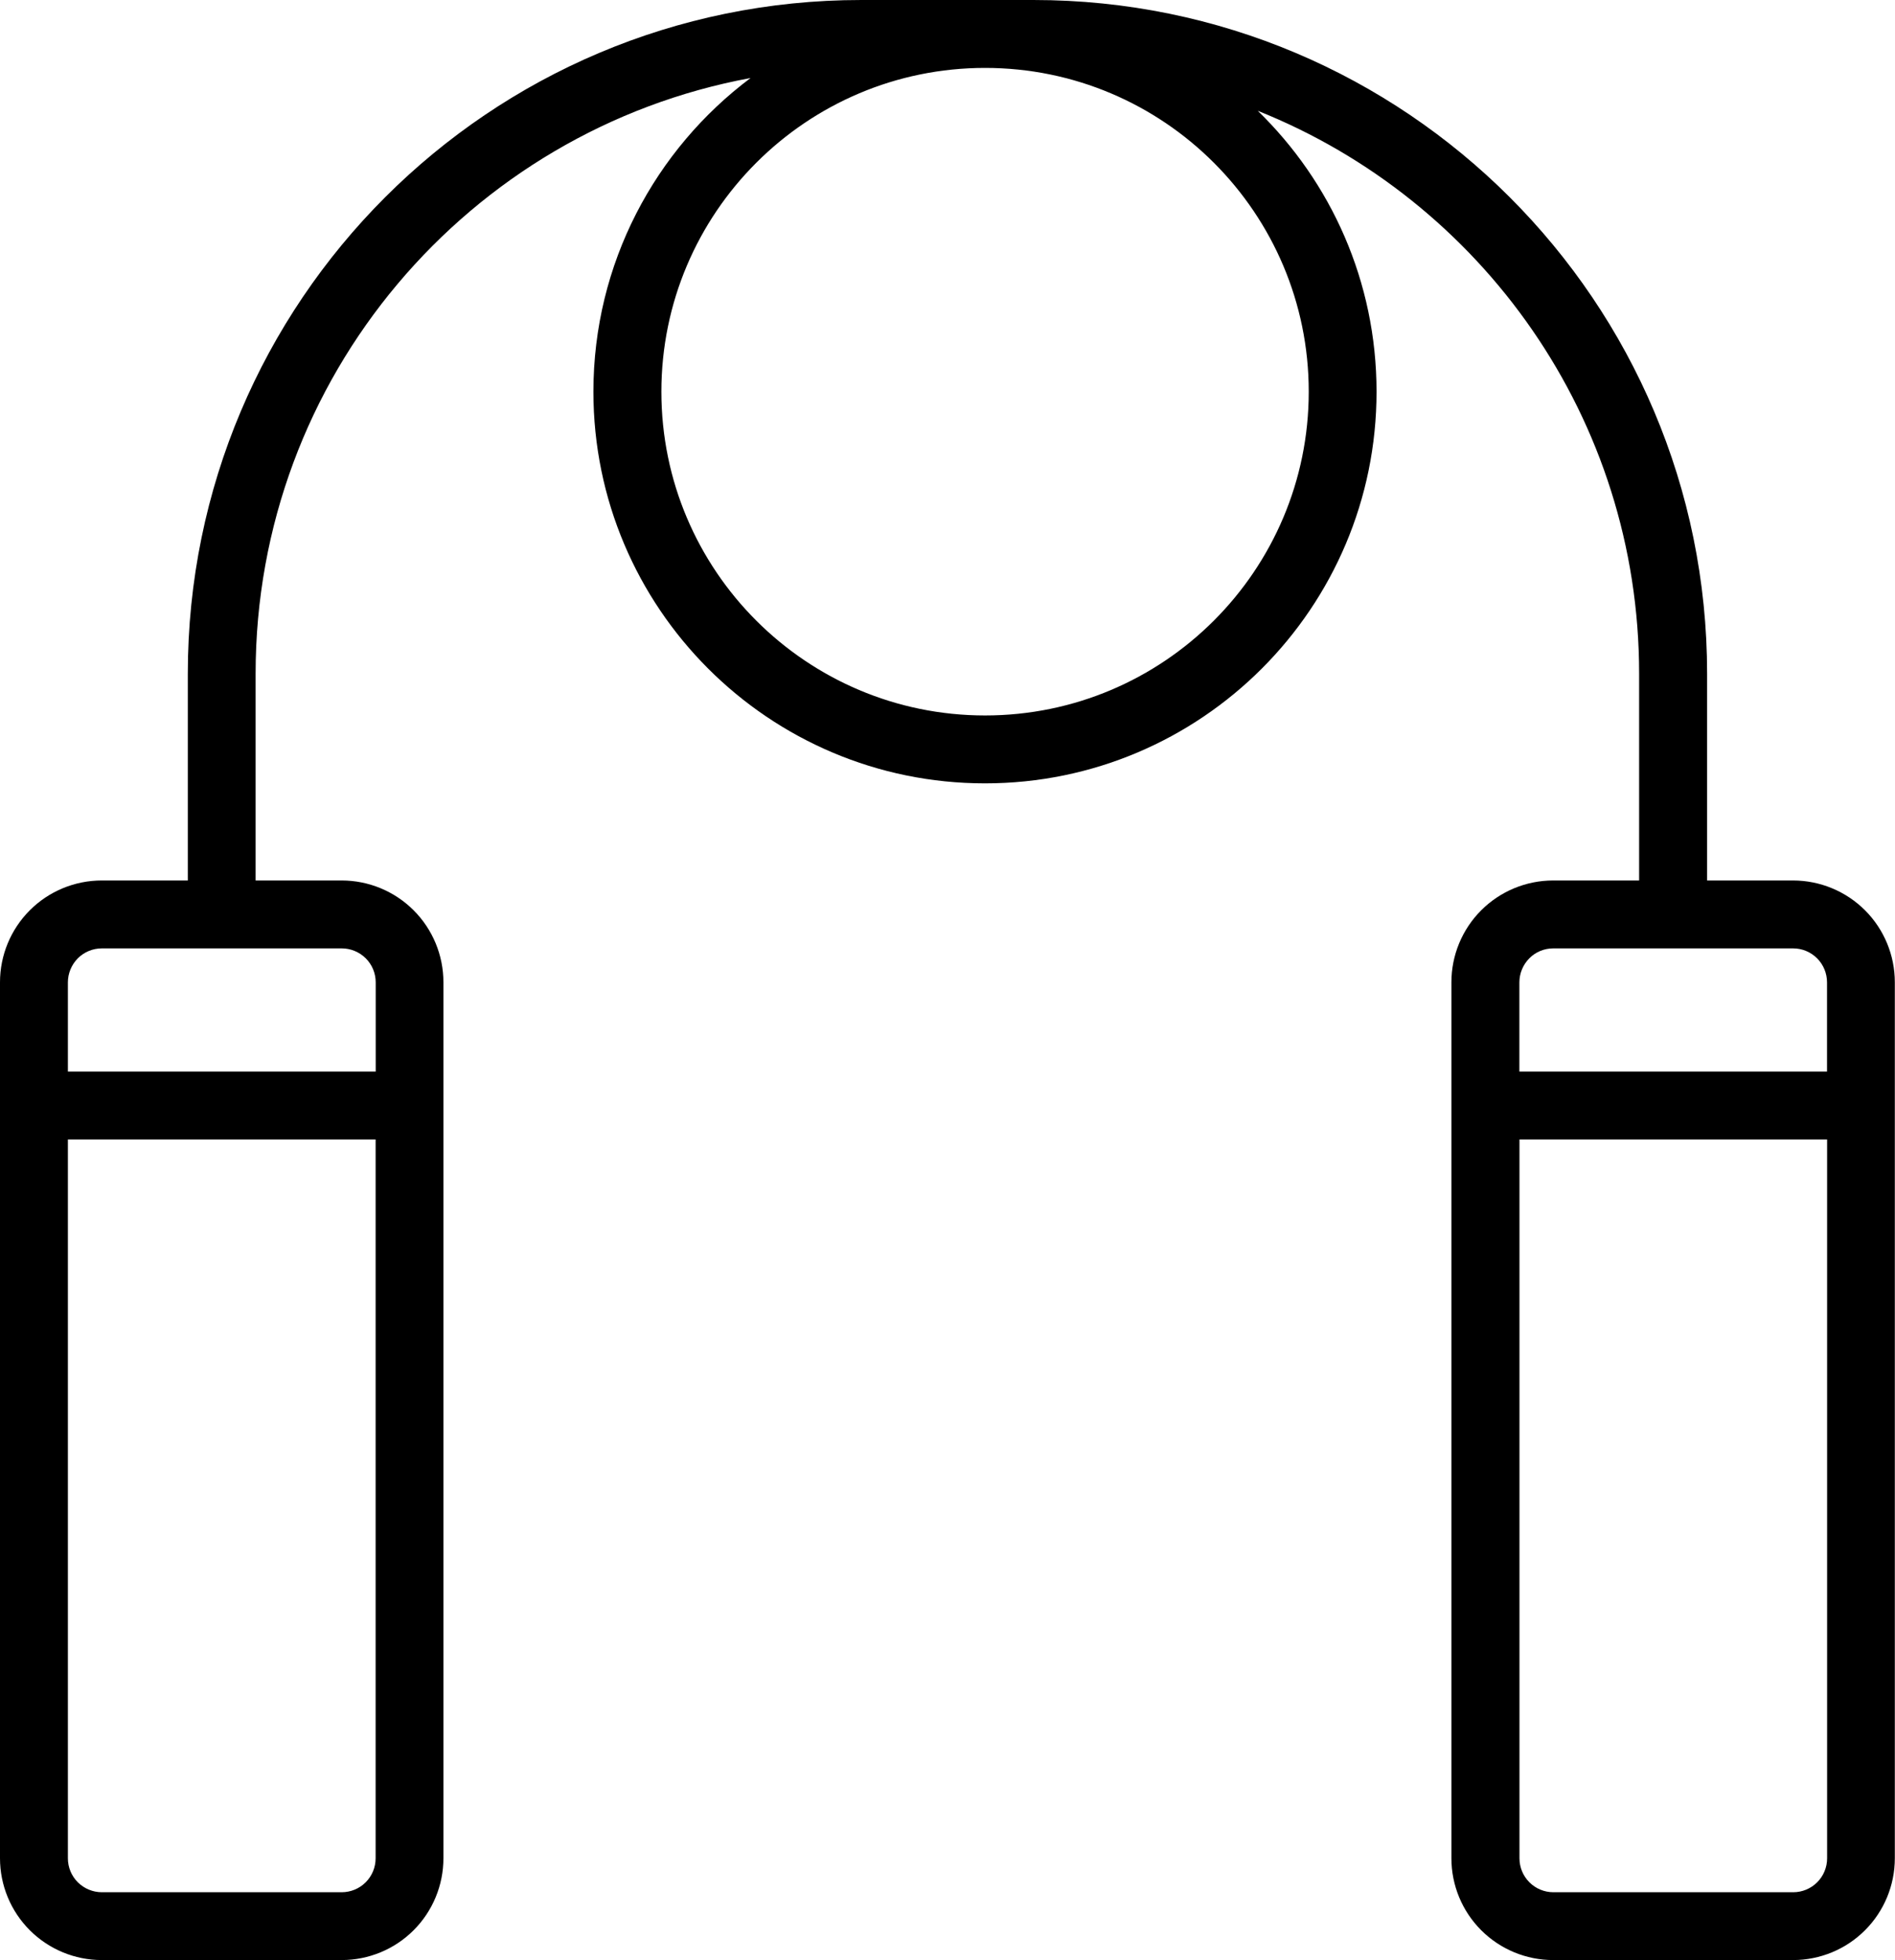 <?xml version="1.0" encoding="UTF-8"?>
<svg id="Capa_2" data-name="Capa 2" xmlns="http://www.w3.org/2000/svg" viewBox="0 0 217.44 224.86">
  <defs>
    <style>
      .cls-1 {
        fill-rule: evenodd;
      }
    </style>
  </defs>
  <g id="Capa_1-2" data-name="Capa 1">
    <path class="cls-1" d="m21.55,101h-9.87c-3.1,0-6.07,1.23-8.26,3.42-2.19,2.19-3.42,5.16-3.42,8.26v100.48c0,3.1,1.23,6.07,3.42,8.26,2.19,2.19,5.16,3.42,8.26,3.42h27.52c3.1,0,6.07-1.23,8.26-3.42,2.19-2.19,3.42-5.16,3.42-8.26v-100.48c0-3.1-1.23-6.07-3.42-8.26-2.19-2.19-5.16-3.42-8.26-3.42h-9.87v-23.72c0-34.04,24.48-62.36,56.79-68.33-10.94,8.2-18.03,21.27-18.03,35.98,0,24.8,20.13,44.93,44.93,44.93s44.93-20.13,44.93-44.93c0-12.63-5.23-24.06-13.63-32.22,25.64,10.23,43.76,35.28,43.76,64.57v23.72h-9.86c-3.1,0-6.07,1.23-8.26,3.42-2.19,2.19-3.42,5.16-3.42,8.26v100.48c0,3.1,1.23,6.07,3.42,8.26,2.19,2.19,5.16,3.42,8.26,3.42h27.52c3.1,0,6.07-1.23,8.26-3.42,2.19-2.19,3.42-5.16,3.42-8.26v-100.48c0-3.1-1.23-6.07-3.42-8.26-2.19-2.19-5.17-3.42-8.26-3.42h-9.86v-23.72c0-42.68-34.6-77.28-77.28-77.28h-19.78C56.15,0,21.55,34.6,21.55,77.28v23.72h0Zm188.1,29.71v82.46c0,1.03-.41,2.02-1.14,2.75-.73.73-1.72,1.14-2.75,1.14h-27.52c-1.03,0-2.02-.41-2.75-1.14-.73-.73-1.14-1.72-1.14-2.75v-82.46h35.31Zm-166.55,0v82.46c0,1.03-.41,2.02-1.14,2.75-.73.73-1.72,1.14-2.76,1.14H11.69c-1.03,0-2.02-.41-2.76-1.14-.73-.73-1.14-1.72-1.14-2.75v-82.46h35.31Zm166.55-7.79h-35.31v-10.23c0-1.03.41-2.02,1.14-2.76s1.72-1.14,2.75-1.14h27.52c1.03,0,2.02.41,2.75,1.14.73.73,1.14,1.72,1.14,2.76v10.23h0Zm-166.55,0H7.79v-10.23c0-1.03.41-2.02,1.14-2.76.73-.73,1.72-1.14,2.76-1.14h27.52c1.03,0,2.02.41,2.76,1.14.73.73,1.14,1.72,1.14,2.76v10.23h0ZM113.03,7.79c20.5,0,37.14,16.64,37.14,37.14s-16.64,37.14-37.14,37.14-37.14-16.64-37.14-37.14S92.54,7.79,113.03,7.79h0Z"/>
  </g>
</svg>
